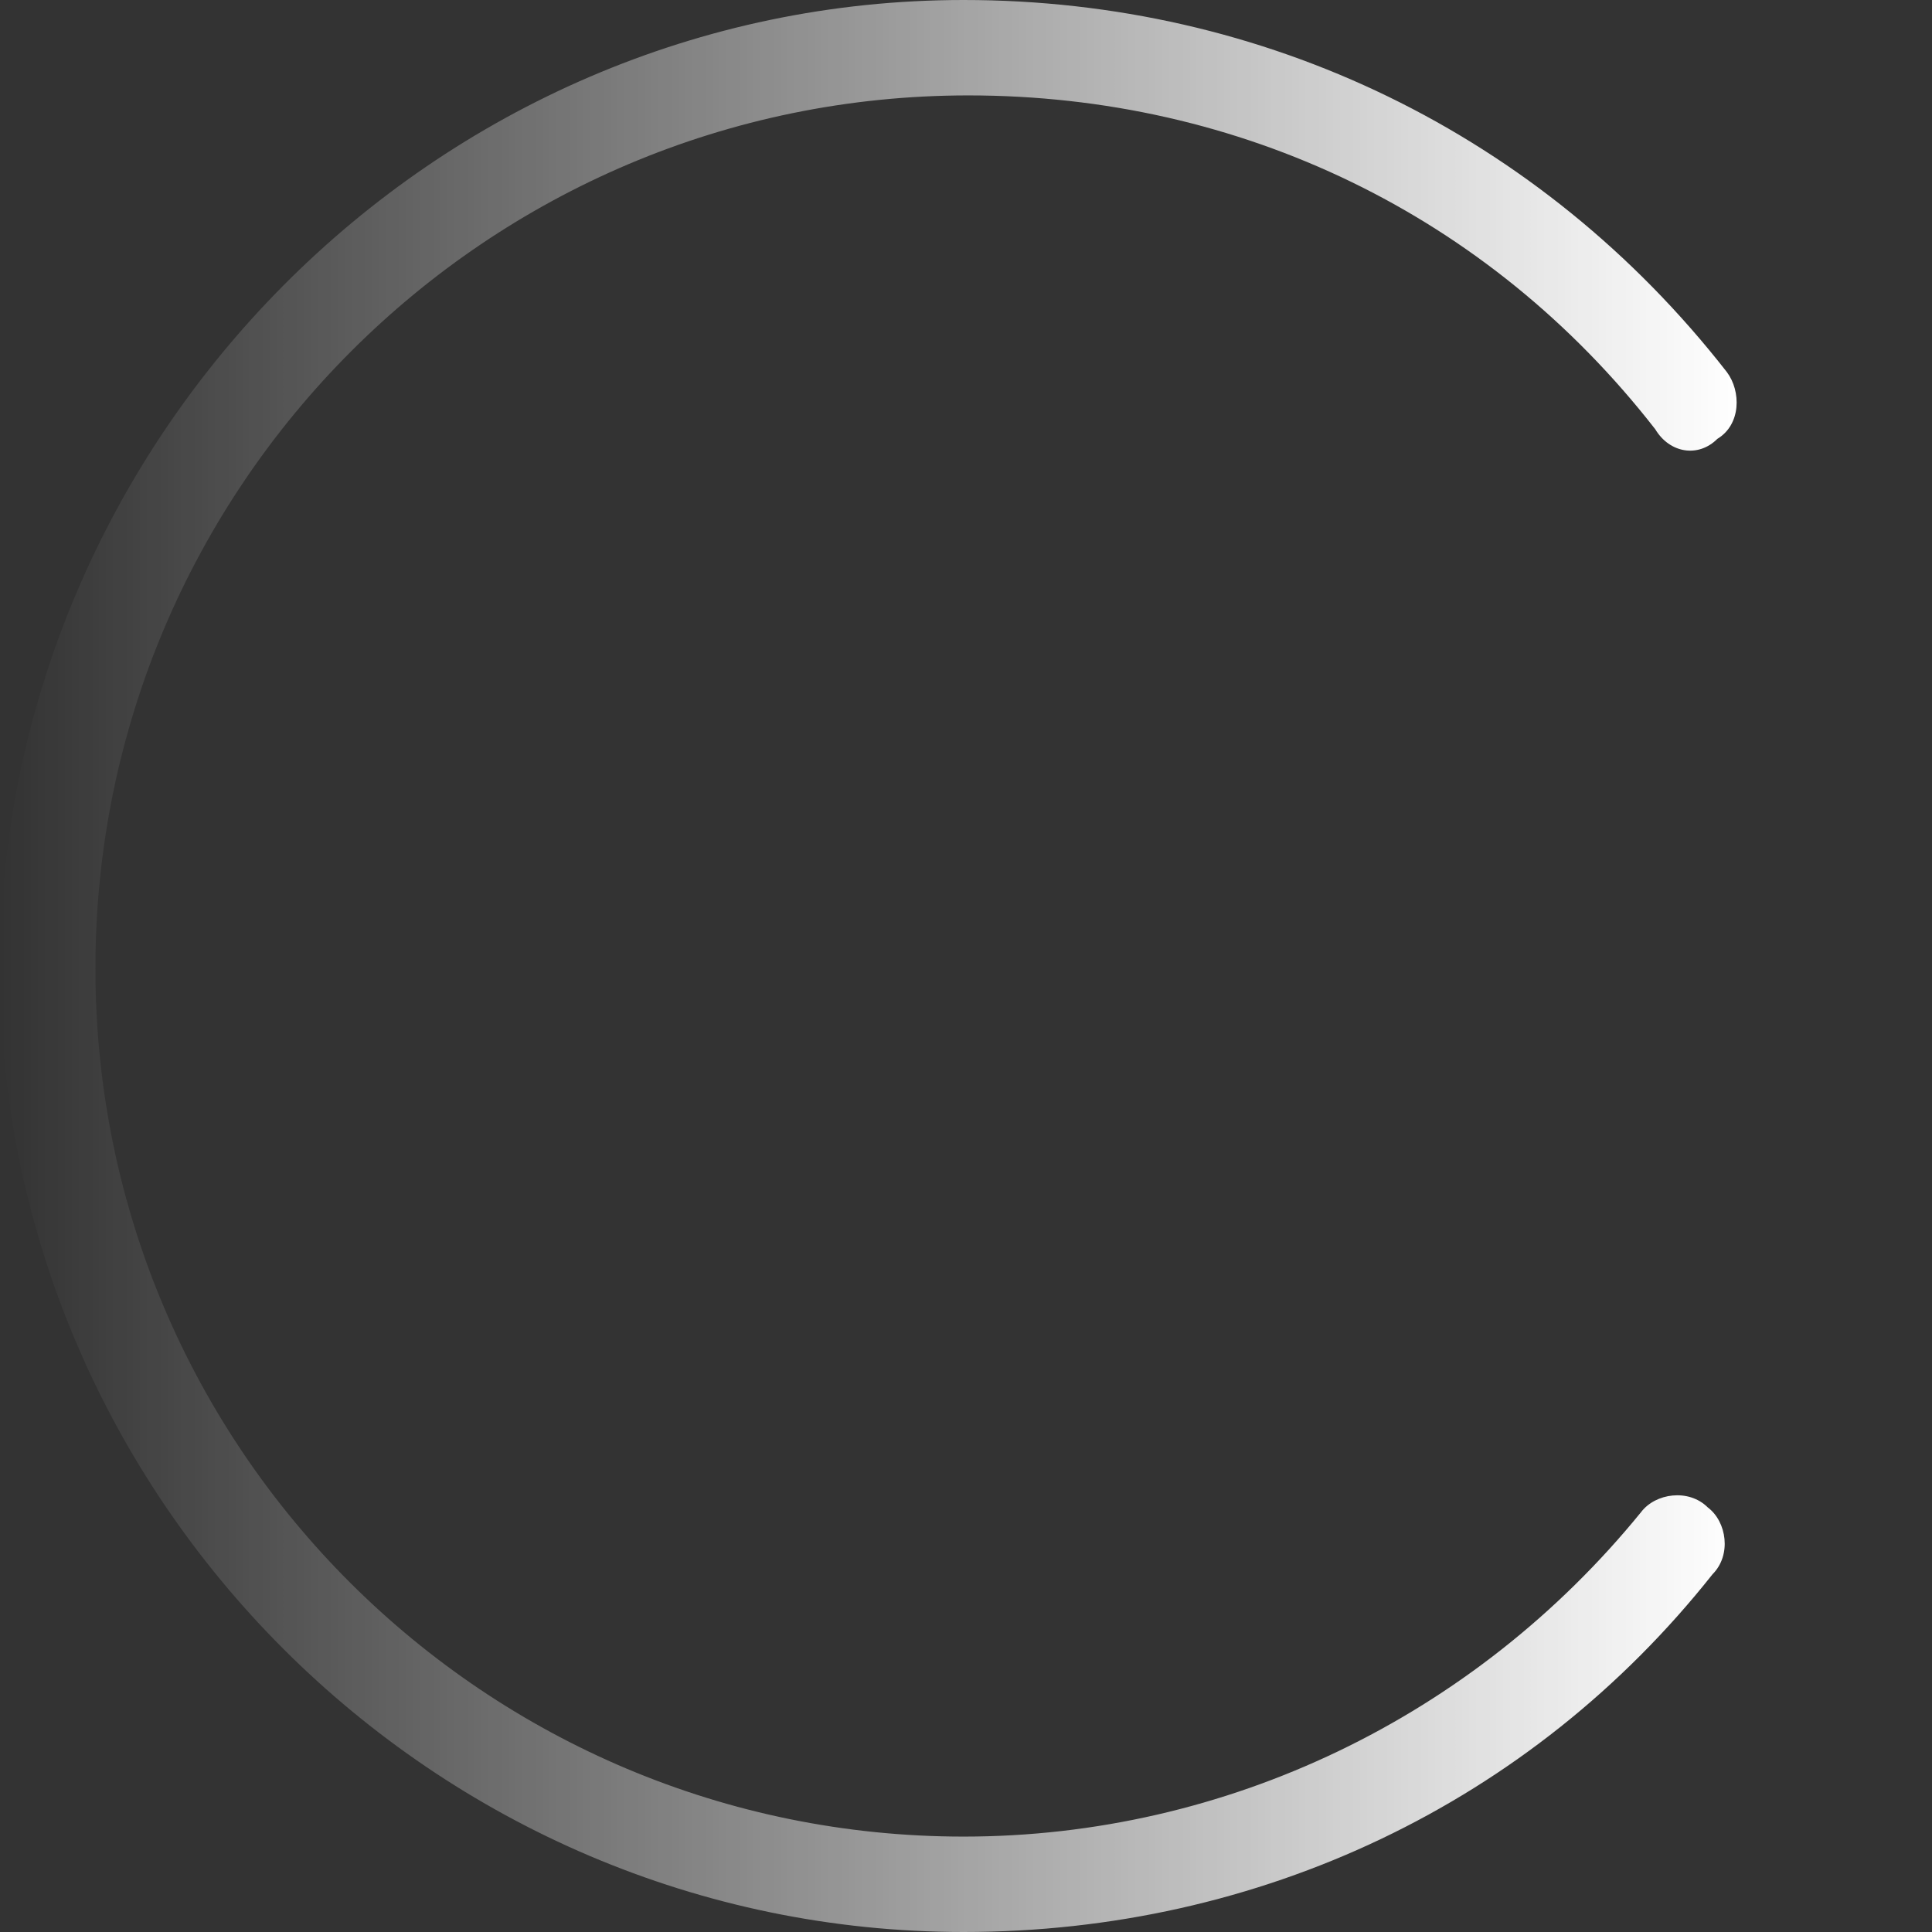 <?xml version="1.0" encoding="utf-8"?>
<!-- Generator: Adobe Illustrator 18.1.1, SVG Export Plug-In . SVG Version: 6.00 Build 0)  -->
<svg version="1.1" id="Layer_1" xmlns="http://www.w3.org/2000/svg" xmlns:xlink="http://www.w3.org/1999/xlink" x="0px" y="0px"
	 width="40.5px" height="40.5px" viewBox="-379 180.5 40.5 40.5" enable-background="new -379 180.5 40.5 40.5"
	 xml:space="preserve">
<rect x="-379" y="180.5" width="40.5" height="40.5" fill="#333333" stroke="none"/>
<g>
	
		<linearGradient id="SVGID_1_" gradientUnits="userSpaceOnUse" x1="-379" y1="202.25" x2="-342.555" y2="202.25" gradientTransform="matrix(1 0 0 -1 0 403)">
		<stop  offset="0" style="stop-color:#FFFFFF;stop-opacity:0"/>
		<stop  offset="1" style="stop-color:#FFFFFF"/>
	</linearGradient>
	<path fill="url(#SVGID_1_)" d="M-358.8,221c-11.1,0-20.2-9.1-20.2-20.2c0-11.1,9.1-20.3,20.2-20.3c6.3,0,12.1,2.8,16,7.8
		c0.3,0.4,0.3,1.1-0.2,1.4c-0.4,0.4-1,0.3-1.3-0.2c-3.5-4.5-8.7-7-14.4-7c-10.1,0-18.3,8.2-18.3,18.3c0,10.1,8.2,18.2,18.2,18.2
		c5.5,0,10.7-2.5,14.2-6.8c0.3-0.4,1-0.5,1.4-0.1c0.4,0.3,0.5,1,0.1,1.4C-346.9,218.3-352.6,221-358.8,221z"/>
</g>
</svg>
